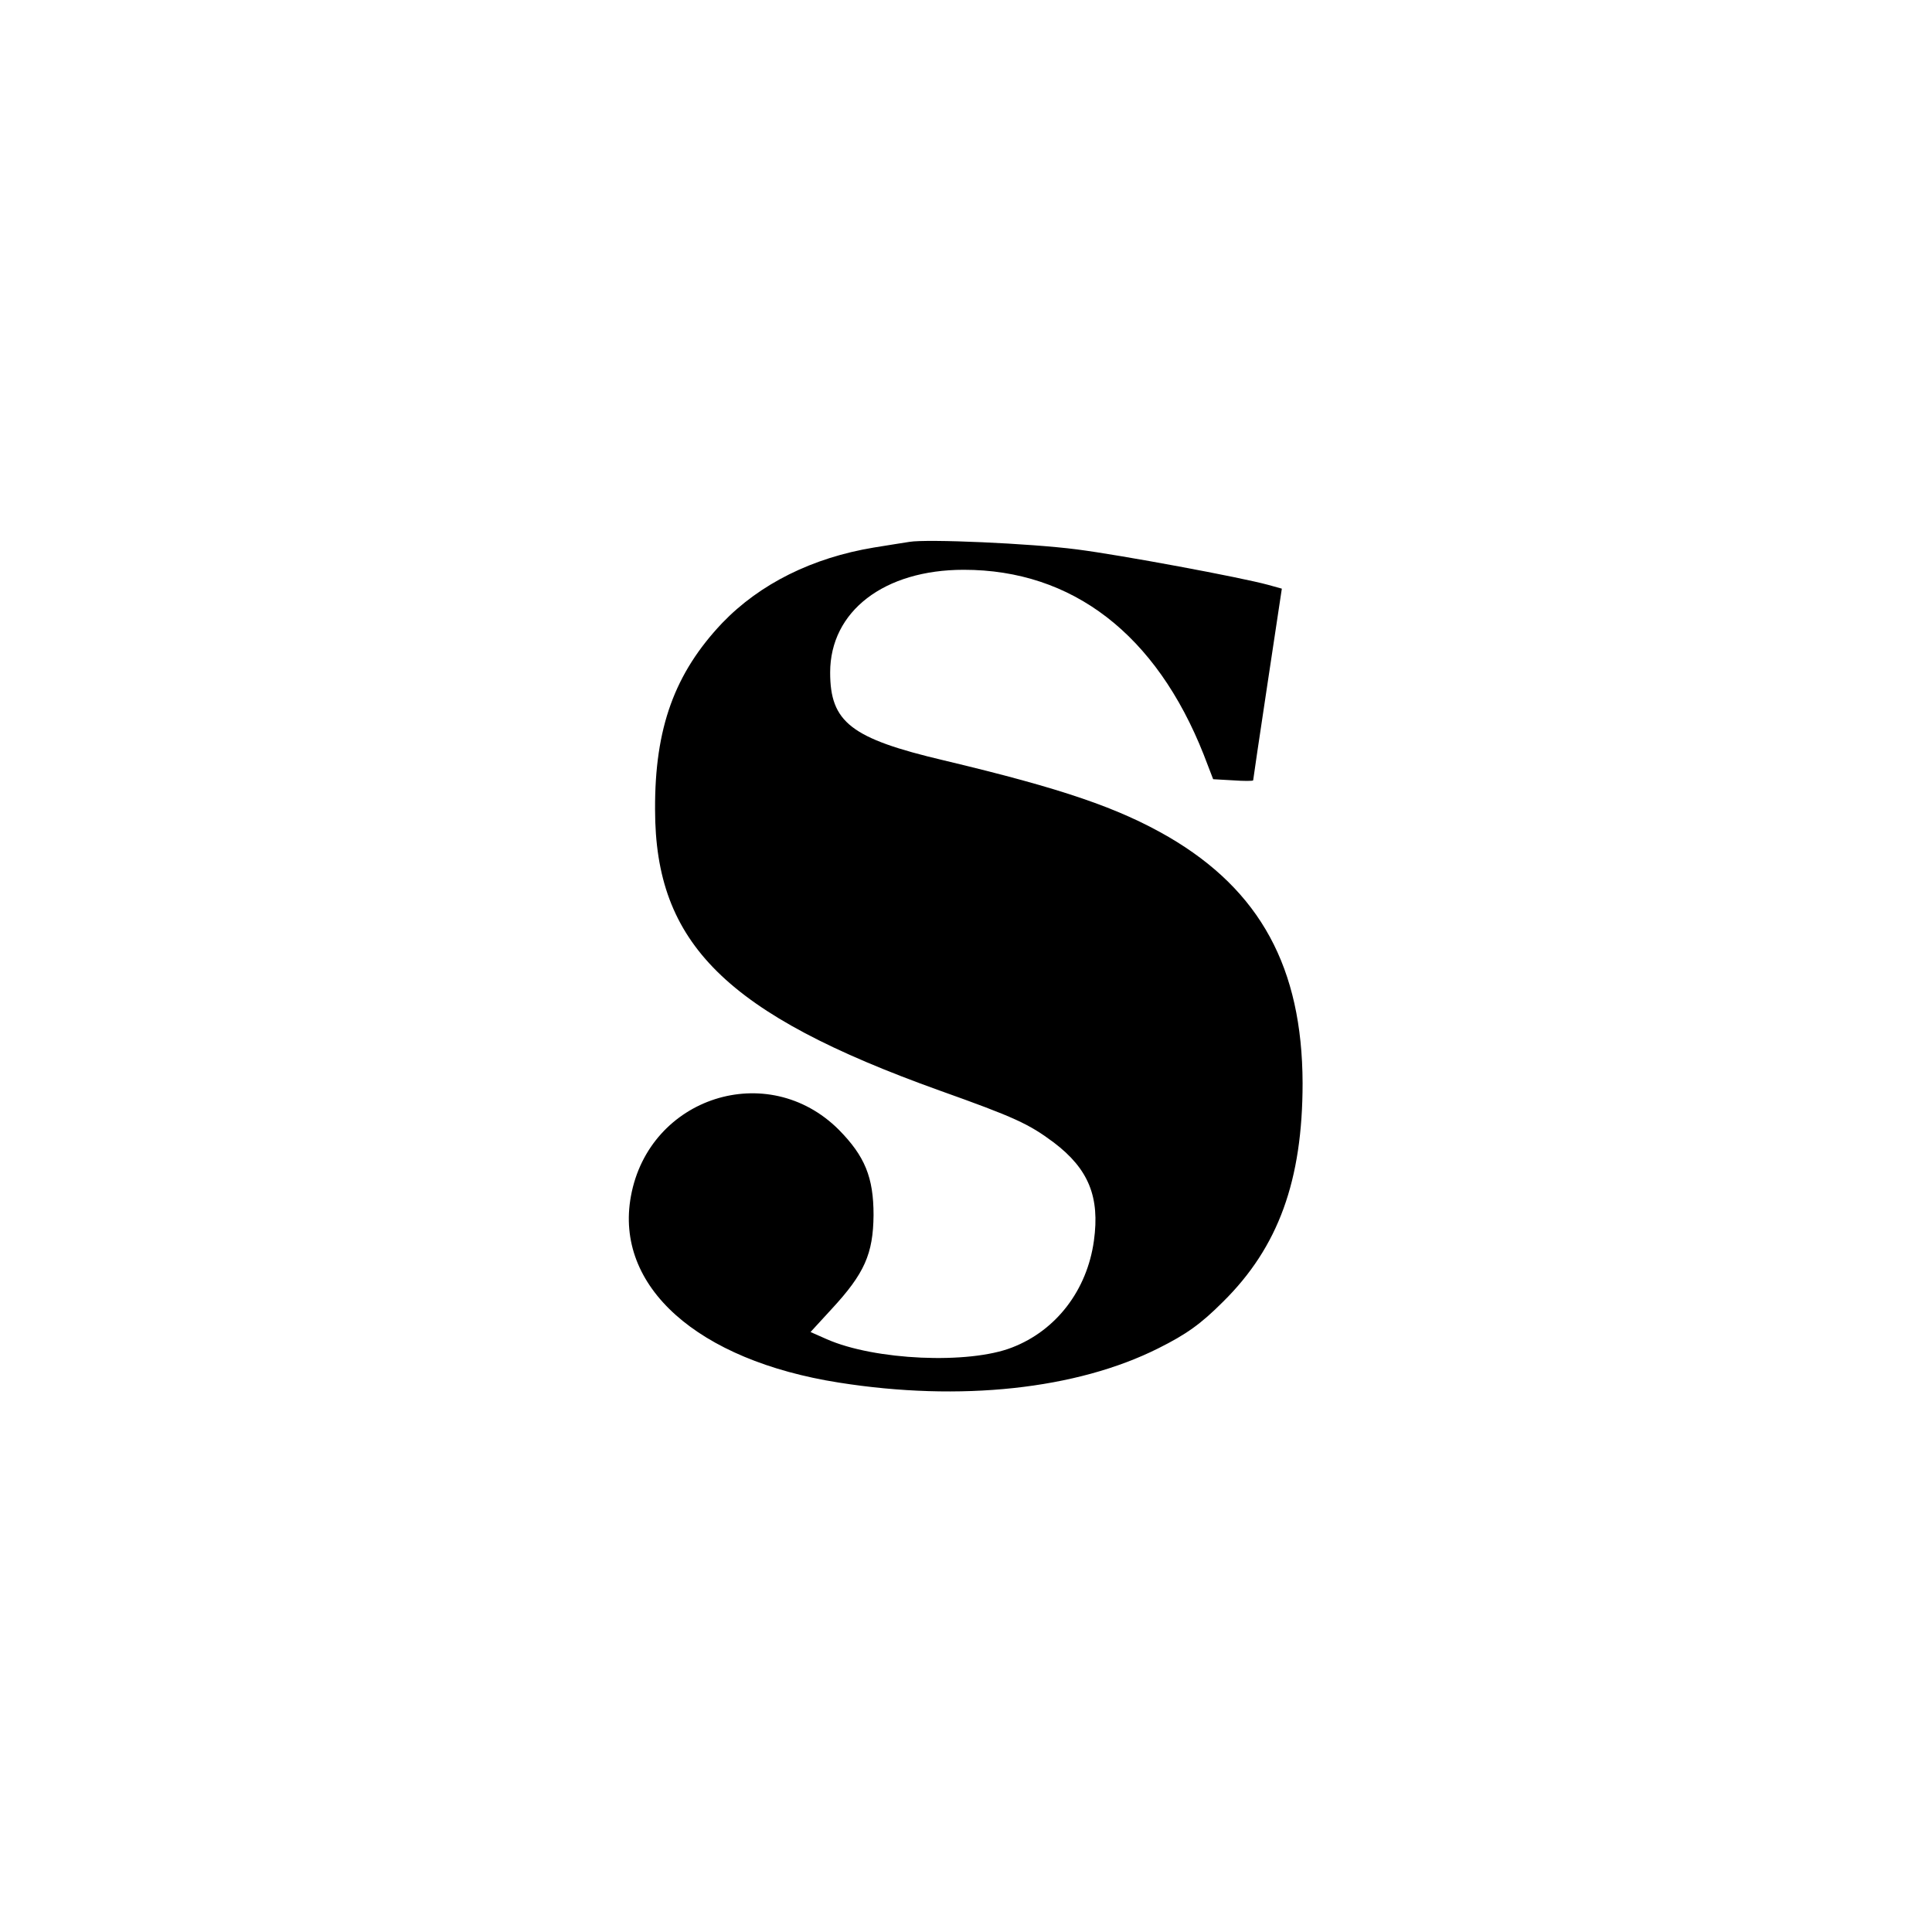 <?xml version="1.0" standalone="no"?>
<!DOCTYPE svg PUBLIC "-//W3C//DTD SVG 20010904//EN"
 "http://www.w3.org/TR/2001/REC-SVG-20010904/DTD/svg10.dtd">
<svg version="1.0" xmlns="http://www.w3.org/2000/svg"
 width="512pt" height="512pt" viewBox="0 0 512 512"
 preserveAspectRatio="xMidYMid meet">
<g transform="translate(0,512) scale(0.1,-0.1)"
fill="#000000" stroke="none">
<path d="M2410 3684 c-14 -2 -56 -9 -94 -15 -163 -27 -302 -96 -402 -200 -126
-133 -179 -278 -178 -494 0 -356 188 -542 754 -745 199 -71 236 -88 303 -138
92 -70 122 -144 106 -260 -18 -131 -100 -238 -217 -283 -115 -45 -364 -34
-491 22 l-43 19 56 61 c87 94 110 146 111 249 0 100 -23 156 -92 226 -188 188
-503 87 -551 -176 -44 -239 176 -435 551 -494 322 -51 630 -18 847 91 74 37
112 64 171 123 147 145 211 322 211 580 -1 305 -112 510 -355 652 -133 77
-281 128 -596 203 -246 58 -301 101 -301 233 0 162 143 272 354 272 288 0 510
-171 636 -490 l25 -65 53 -3 c28 -2 52 -2 53 0 0 2 17 117 38 256 l38 252 -36
10 c-73 20 -390 79 -507 94 -123 16 -398 28 -444 20z"/>
</g>
</svg>
